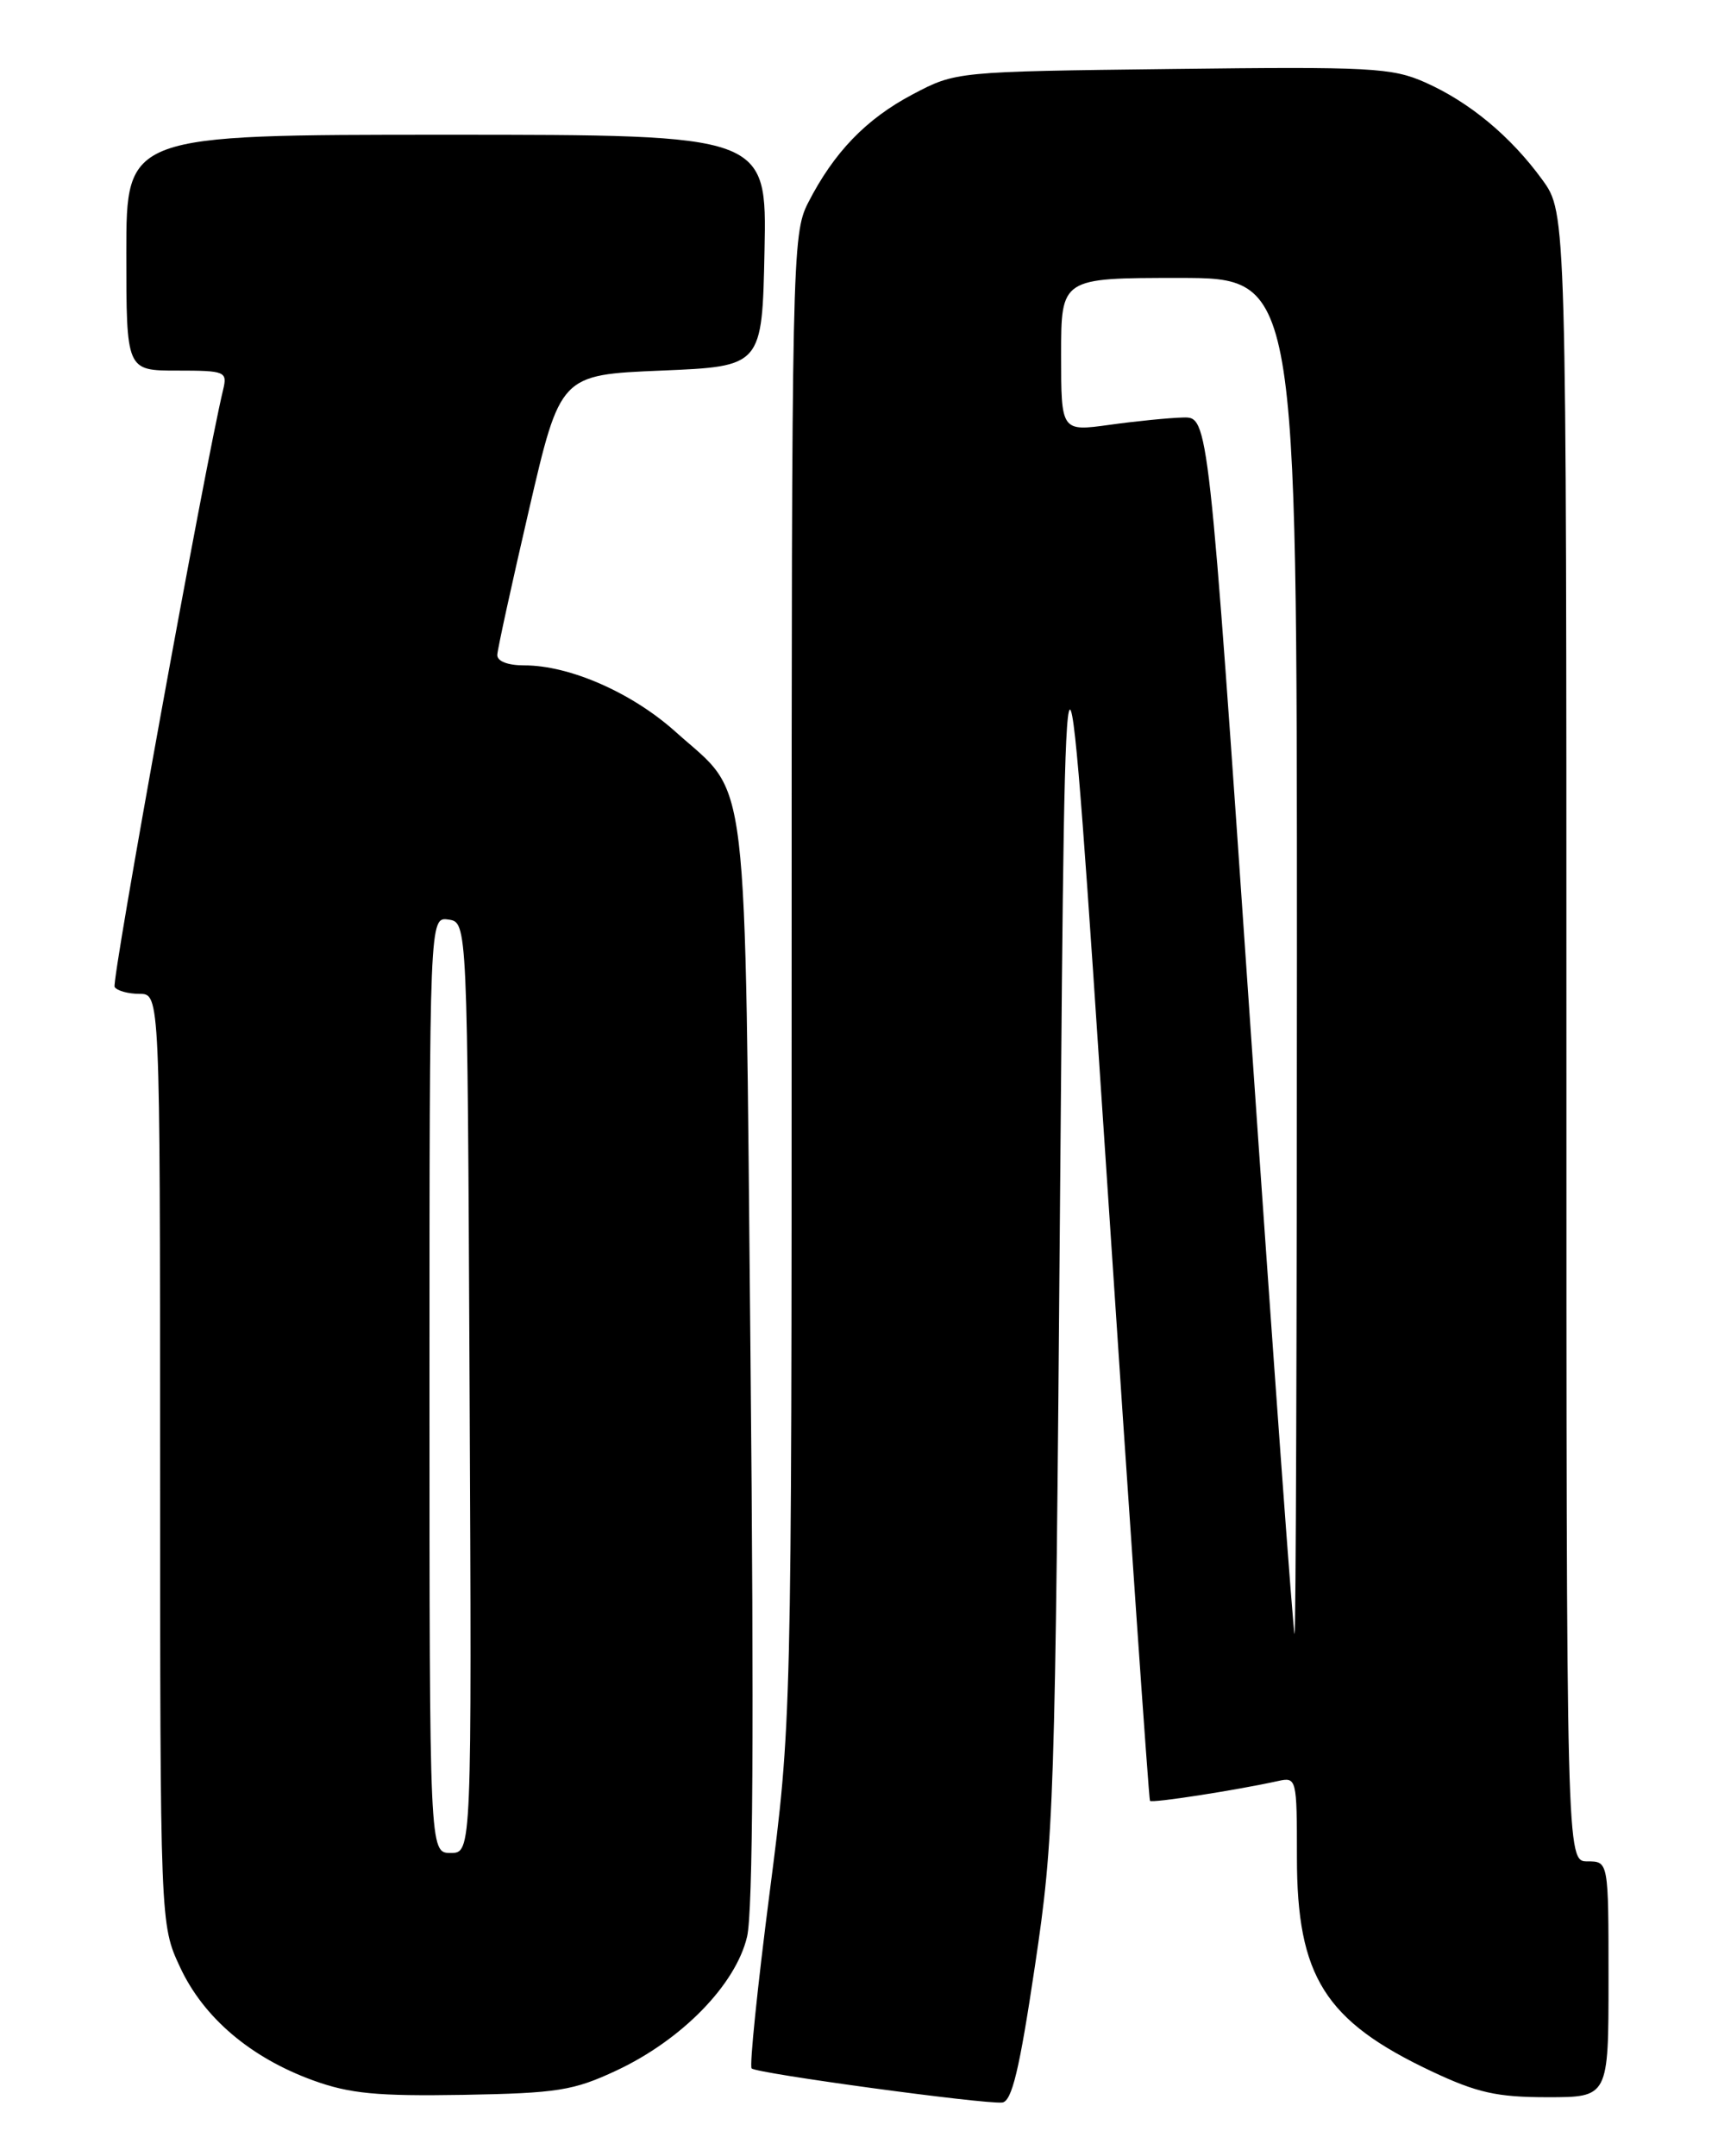 <?xml version="1.0" encoding="UTF-8" standalone="no"?>
<!DOCTYPE svg PUBLIC "-//W3C//DTD SVG 1.1//EN" "http://www.w3.org/Graphics/SVG/1.1/DTD/svg11.dtd" >
<svg xmlns="http://www.w3.org/2000/svg" xmlns:xlink="http://www.w3.org/1999/xlink" version="1.1" viewBox="0 0 204 256">
 <g >
 <path fill="currentColor"
d=" M 122.88 233.49 C 125.18 218.08 125.29 214.75 125.88 141.50 C 126.50 65.50 126.50 65.50 131.41 139.50 C 134.10 180.20 136.42 213.64 136.55 213.81 C 136.78 214.11 146.75 212.56 151.75 211.46 C 153.96 210.97 154.00 211.13 154.00 220.52 C 154.00 234.68 157.32 239.95 170.00 245.93 C 175.39 248.47 177.74 249.00 183.75 249.00 C 191.00 249.00 191.00 249.00 191.00 235.00 C 191.00 221.00 191.00 221.00 188.50 221.00 C 186.00 221.00 186.00 221.00 186.00 123.15 C 186.00 25.30 186.00 25.30 183.15 21.36 C 179.41 16.21 174.51 12.13 169.22 9.78 C 165.30 8.04 162.73 7.90 139.22 8.19 C 113.50 8.50 113.50 8.50 108.38 11.20 C 102.83 14.13 99.02 18.09 95.95 24.09 C 94.06 27.80 94.00 30.61 94.00 116.20 C 94.00 204.48 94.00 204.48 91.38 224.78 C 89.94 235.95 88.98 245.31 89.25 245.58 C 89.84 246.18 116.87 249.85 119.00 249.63 C 120.15 249.51 121.05 245.77 122.88 233.49 Z  M 73.20 245.83 C 80.97 242.19 87.37 235.63 88.71 229.94 C 89.41 226.95 89.54 204.57 89.12 161.50 C 88.41 89.32 89.07 94.84 80.21 86.88 C 75.04 82.24 67.63 78.99 62.25 79.00 C 60.29 79.00 59.02 78.51 59.05 77.75 C 59.08 77.06 60.78 69.30 62.82 60.50 C 66.53 44.50 66.53 44.50 78.52 44.00 C 90.50 43.50 90.50 43.50 90.78 29.75 C 91.06 16.00 91.06 16.00 53.03 16.00 C 15.00 16.00 15.00 16.00 15.00 30.00 C 15.00 44.00 15.00 44.00 21.02 44.00 C 26.75 44.00 27.01 44.11 26.50 46.25 C 24.36 55.10 13.21 116.52 13.61 117.18 C 13.89 117.63 15.22 118.00 16.56 118.00 C 19.00 118.00 19.00 118.00 19.01 173.25 C 19.02 228.50 19.02 228.50 21.38 233.56 C 24.17 239.56 29.76 244.31 37.20 247.01 C 41.53 248.58 44.79 248.89 55.00 248.72 C 66.20 248.52 68.09 248.22 73.20 245.83 Z  M 148.47 121.75 C 143.50 49.50 143.50 49.50 140.50 49.57 C 138.85 49.61 134.91 50.00 131.75 50.44 C 126.00 51.23 126.00 51.23 126.00 42.12 C 126.00 33.00 126.00 33.00 140.00 33.00 C 154.00 33.00 154.00 33.00 154.00 113.50 C 154.00 157.78 153.87 194.00 153.72 194.00 C 153.57 194.00 151.20 161.49 148.47 121.75 Z  M 51.00 164.43 C 51.00 108.86 51.00 108.86 53.25 109.18 C 55.50 109.50 55.50 109.50 55.76 164.75 C 56.02 220.00 56.02 220.00 53.51 220.00 C 51.00 220.00 51.00 220.00 51.00 164.43 Z "/>
</g>
</svg>